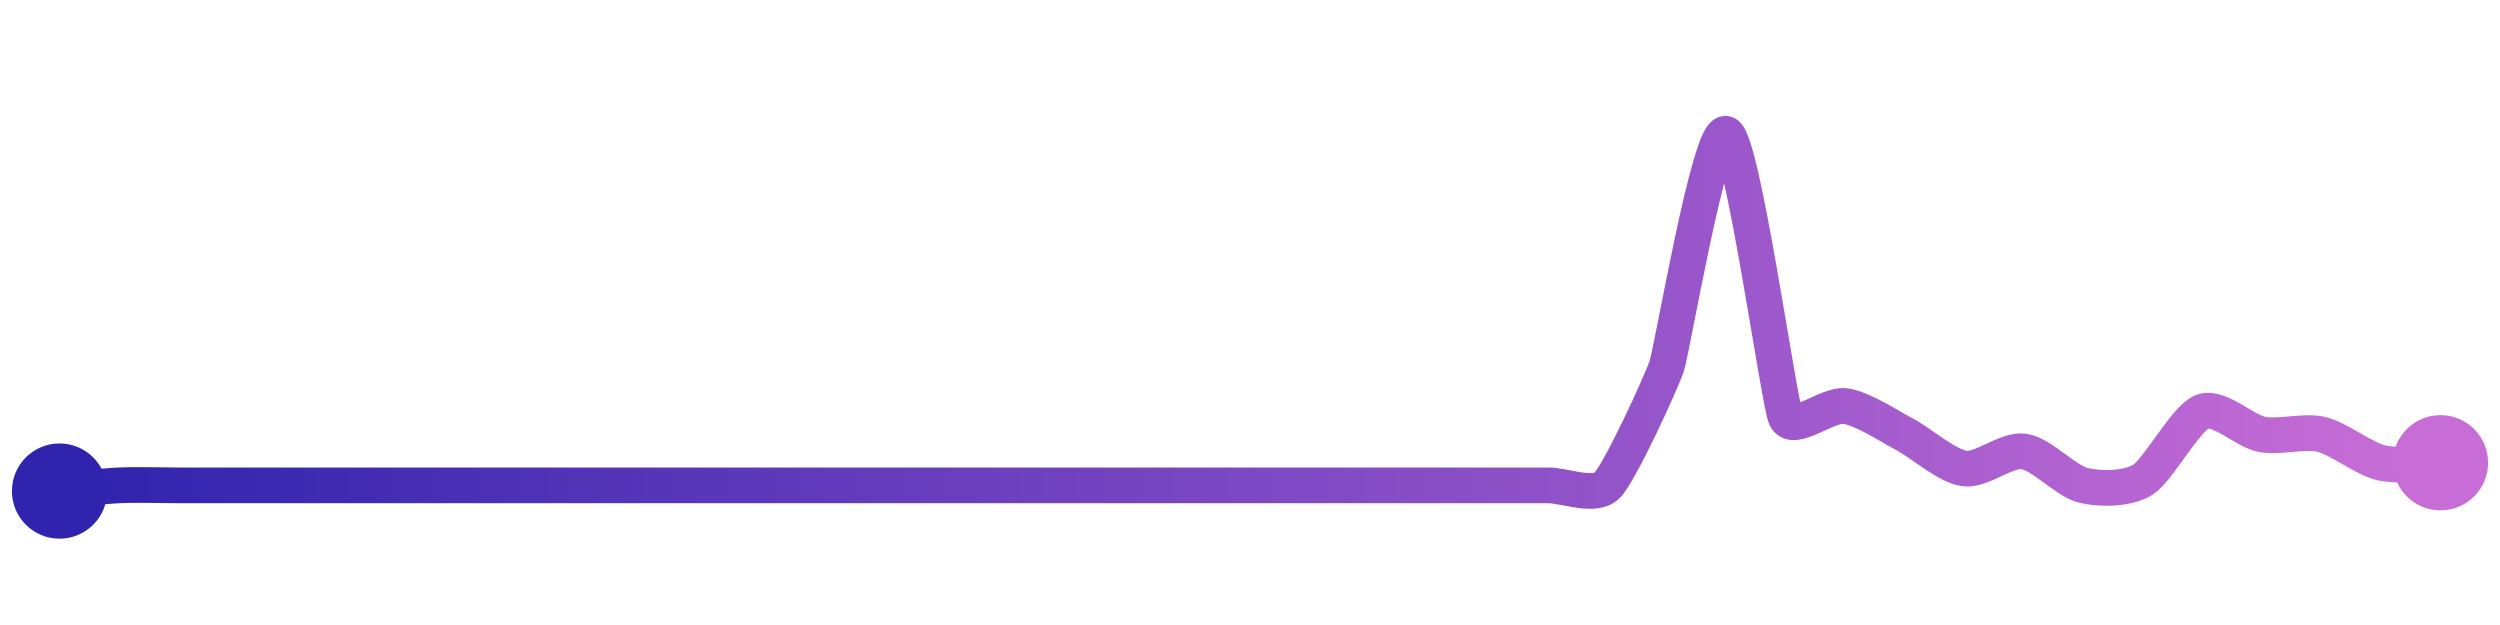<svg width="200" height="50" viewBox="0 0 210 50" xmlns="http://www.w3.org/2000/svg">
    <defs>
        <linearGradient x1="0%" y1="0%" x2="100%" y2="0%" id="a">
            <stop stop-color="#3023AE" offset="0%"/>
            <stop stop-color="#C86DD7" offset="100%"/>
        </linearGradient>
    </defs>
    <path stroke="url(#a)"
          stroke-width="3"
          stroke-linejoin="round"
          stroke-linecap="round"
          d="M5 40 C 6.49 39.86, 8.5 39.59, 10 39.52 S 13.5 39.52, 15 39.52 S 18.5 39.52, 20 39.52 S 23.5 39.52, 25 39.52 S 28.5 39.52, 30 39.52 S 33.5 39.52, 35 39.52 S 38.5 39.52, 40 39.52 S 43.5 39.52, 45 39.52 S 48.5 39.52, 50 39.52 S 53.5 39.52, 55 39.52 S 58.5 39.52, 60 39.52 S 63.5 39.52, 65 39.52 S 68.5 39.52, 70 39.52 S 73.5 39.52, 75 39.52 S 78.5 39.52, 80 39.52 S 83.5 39.52, 85 39.52 S 88.5 39.52, 90 39.52 S 93.5 39.52, 95 39.52 S 98.5 39.52, 100 39.52 S 103.5 39.52, 105 39.52 S 108.5 39.52, 110 39.52 S 113.5 39.52, 115 39.52 S 118.5 39.52, 120 39.52 S 123.5 39.52, 125 39.52 S 128.5 39.52, 130 39.52 S 133.94 40.58, 135 39.52 S 139.52 30.94, 140 29.52 S 143.62 9.41, 145 10 S 149.4 32.44, 150 33.81 S 153.52 32.65, 155 32.86 S 158.67 34.54, 160 35.24 S 163.52 37.89, 165 38.1 S 168.51 36.46, 170 36.67 S 173.54 39.17, 175 39.52 S 178.72 39.84, 180 39.05 S 183.6 33.86, 185 33.33 S 188.53 34.96, 190 35.24 S 193.54 34.89, 195 35.24 S 198.54 37.27, 200 37.62 S 203.5 37.62, 205 37.62"
          fill="none"/>
    <circle r="4" cx="5" cy="40" fill="#3023AE"/>
    <circle r="4" cx="205" cy="37.62" fill="#C86DD7"/>      
</svg>